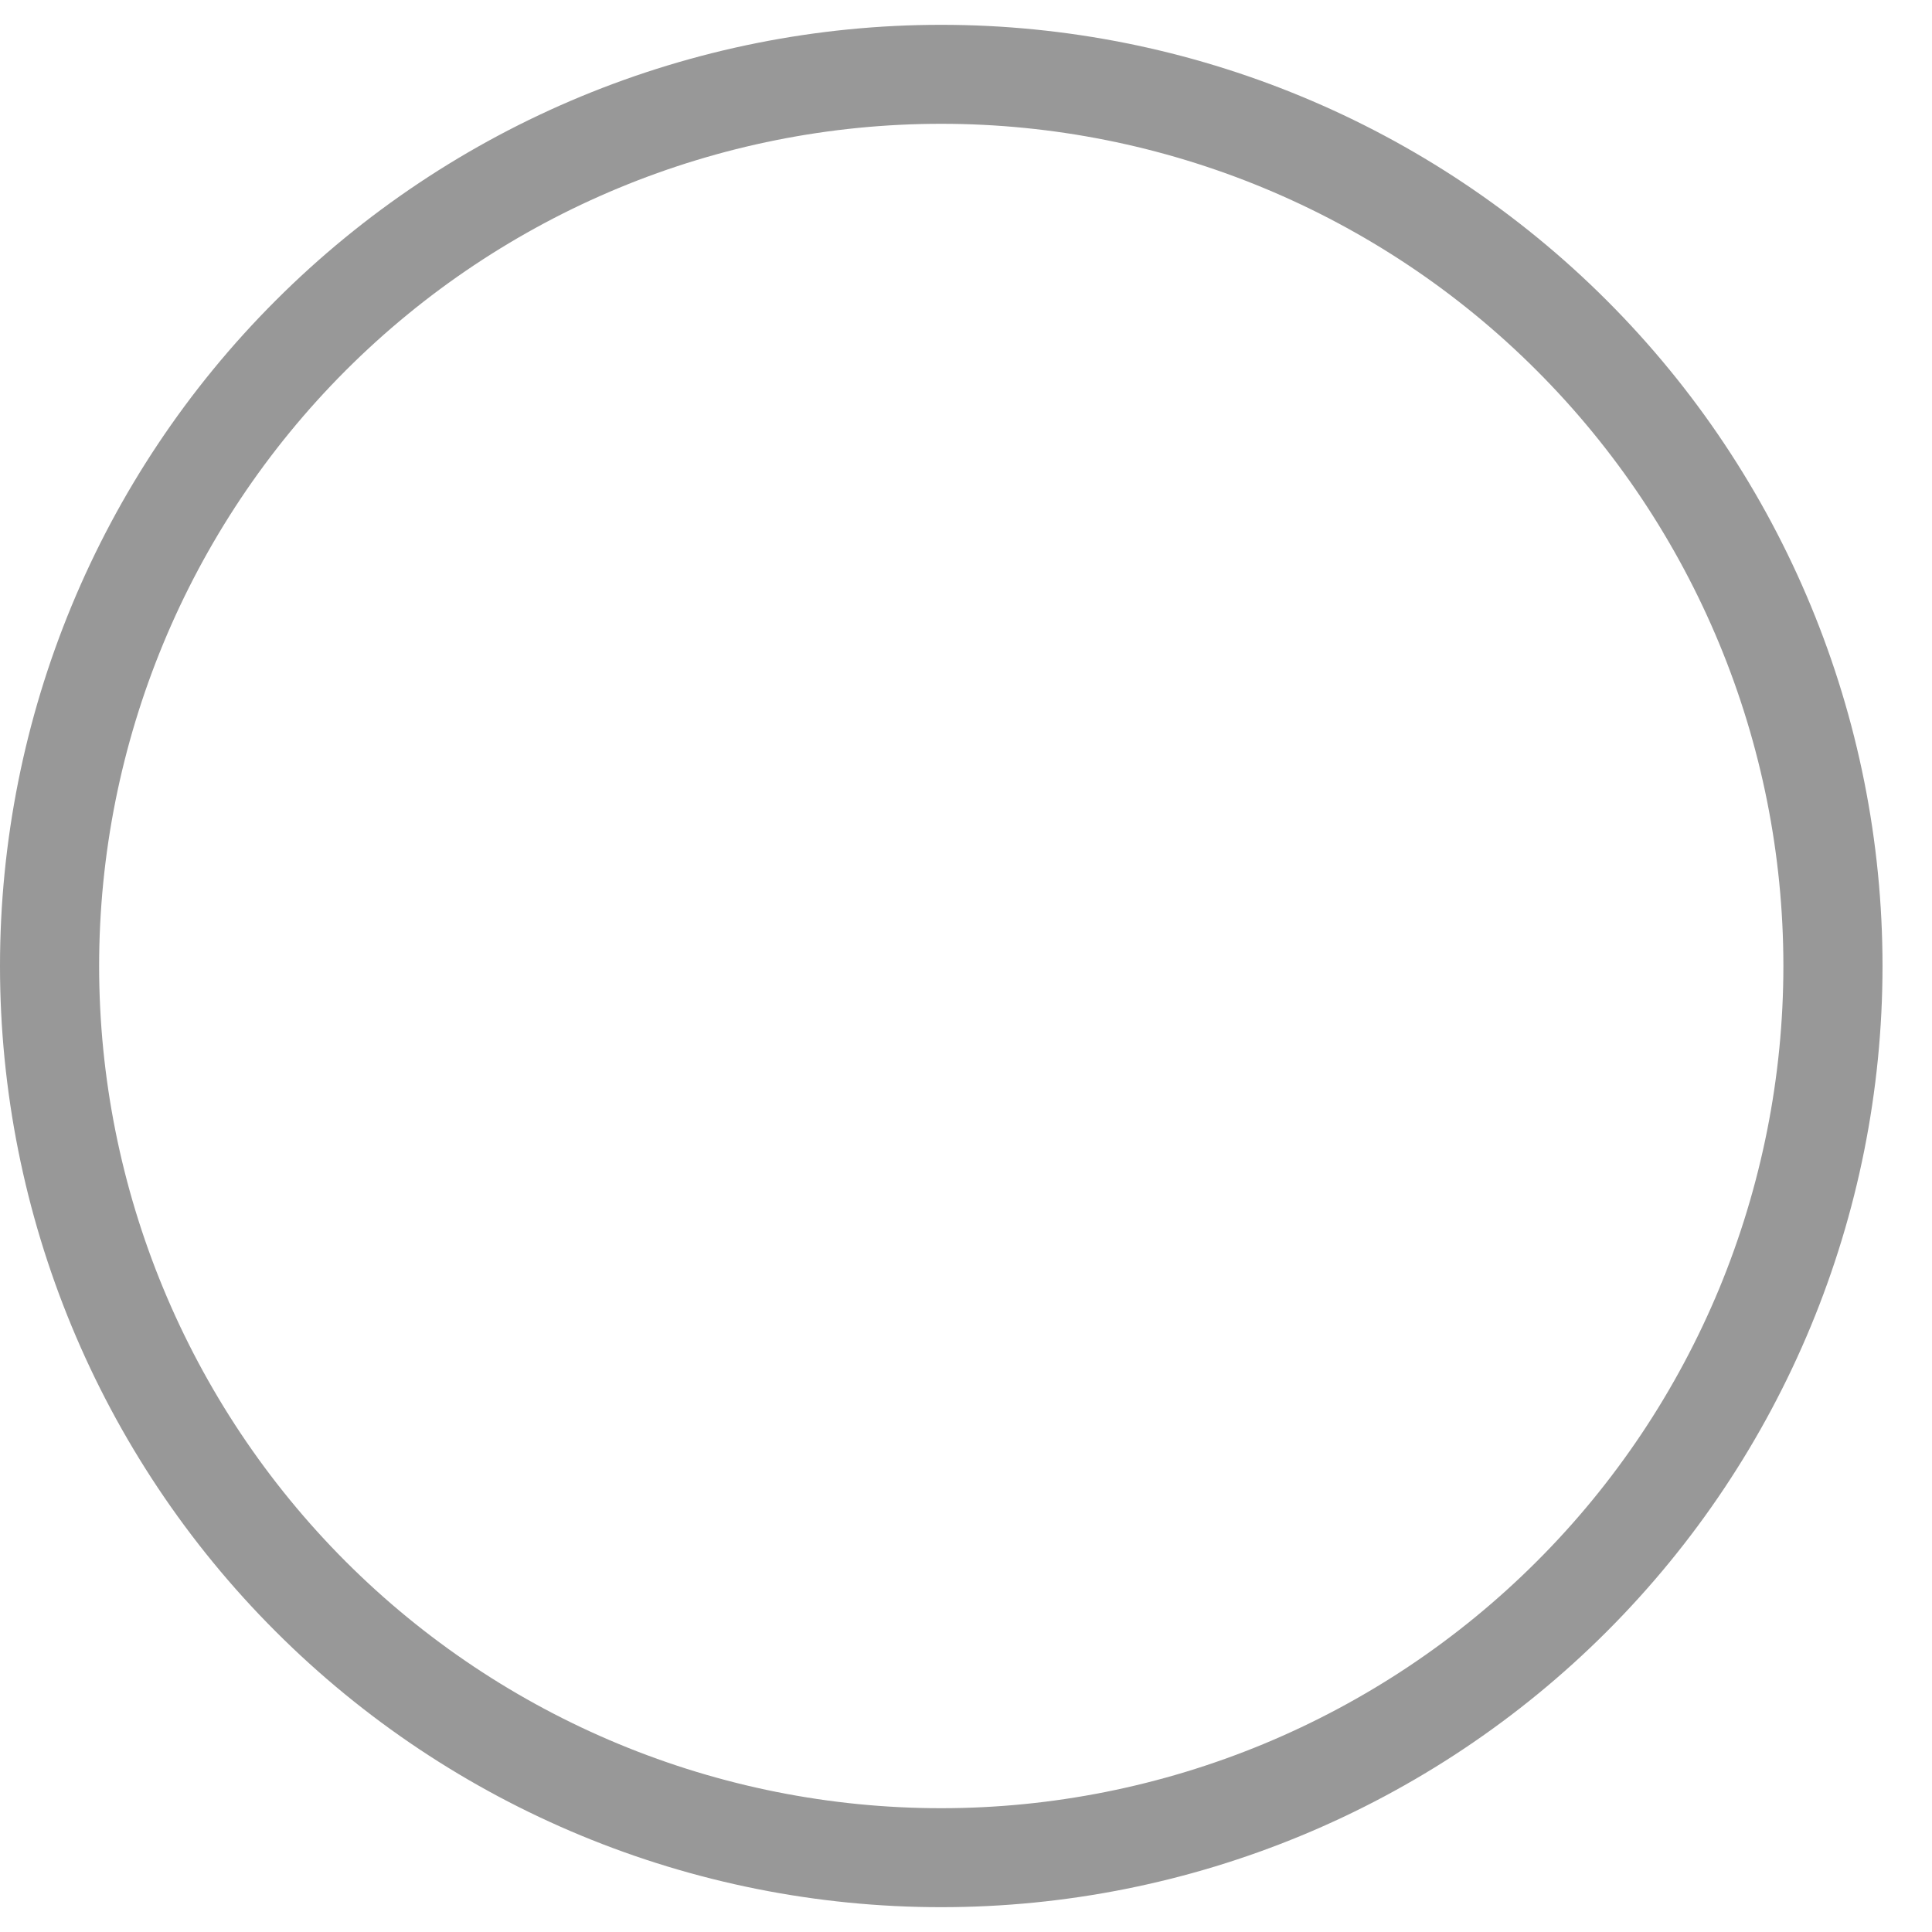 <svg width="13" height="13" viewBox="0 0 13 13" fill="none" xmlns="http://www.w3.org/2000/svg">
<path d="M6.333 0.167C8.013 0.167 9.624 0.834 10.812 2.022C11.999 3.209 12.667 4.82 12.667 6.5C12.667 8.18 11.999 9.791 10.812 10.978C9.624 12.166 8.013 12.833 6.333 12.833C4.654 12.833 3.043 12.166 1.855 10.978C0.667 9.791 0 8.18 0 6.5C0 4.82 0.667 3.209 1.855 2.022C3.043 0.834 4.654 0.167 6.333 0.167ZM6.333 0.833C4.83 0.833 3.389 1.43 2.326 2.493C1.264 3.556 0.667 4.997 0.667 6.5C0.667 8.003 1.264 9.444 2.326 10.507C3.389 11.57 4.83 12.167 6.333 12.167C7.077 12.167 7.814 12.02 8.502 11.735C9.189 11.45 9.814 11.033 10.34 10.507C10.867 9.981 11.284 9.356 11.569 8.669C11.853 7.981 12 7.244 12 6.5C12 4.997 11.403 3.556 10.34 2.493C9.278 1.43 7.836 0.833 6.333 0.833Z" fill="#989898"/>
</svg>
